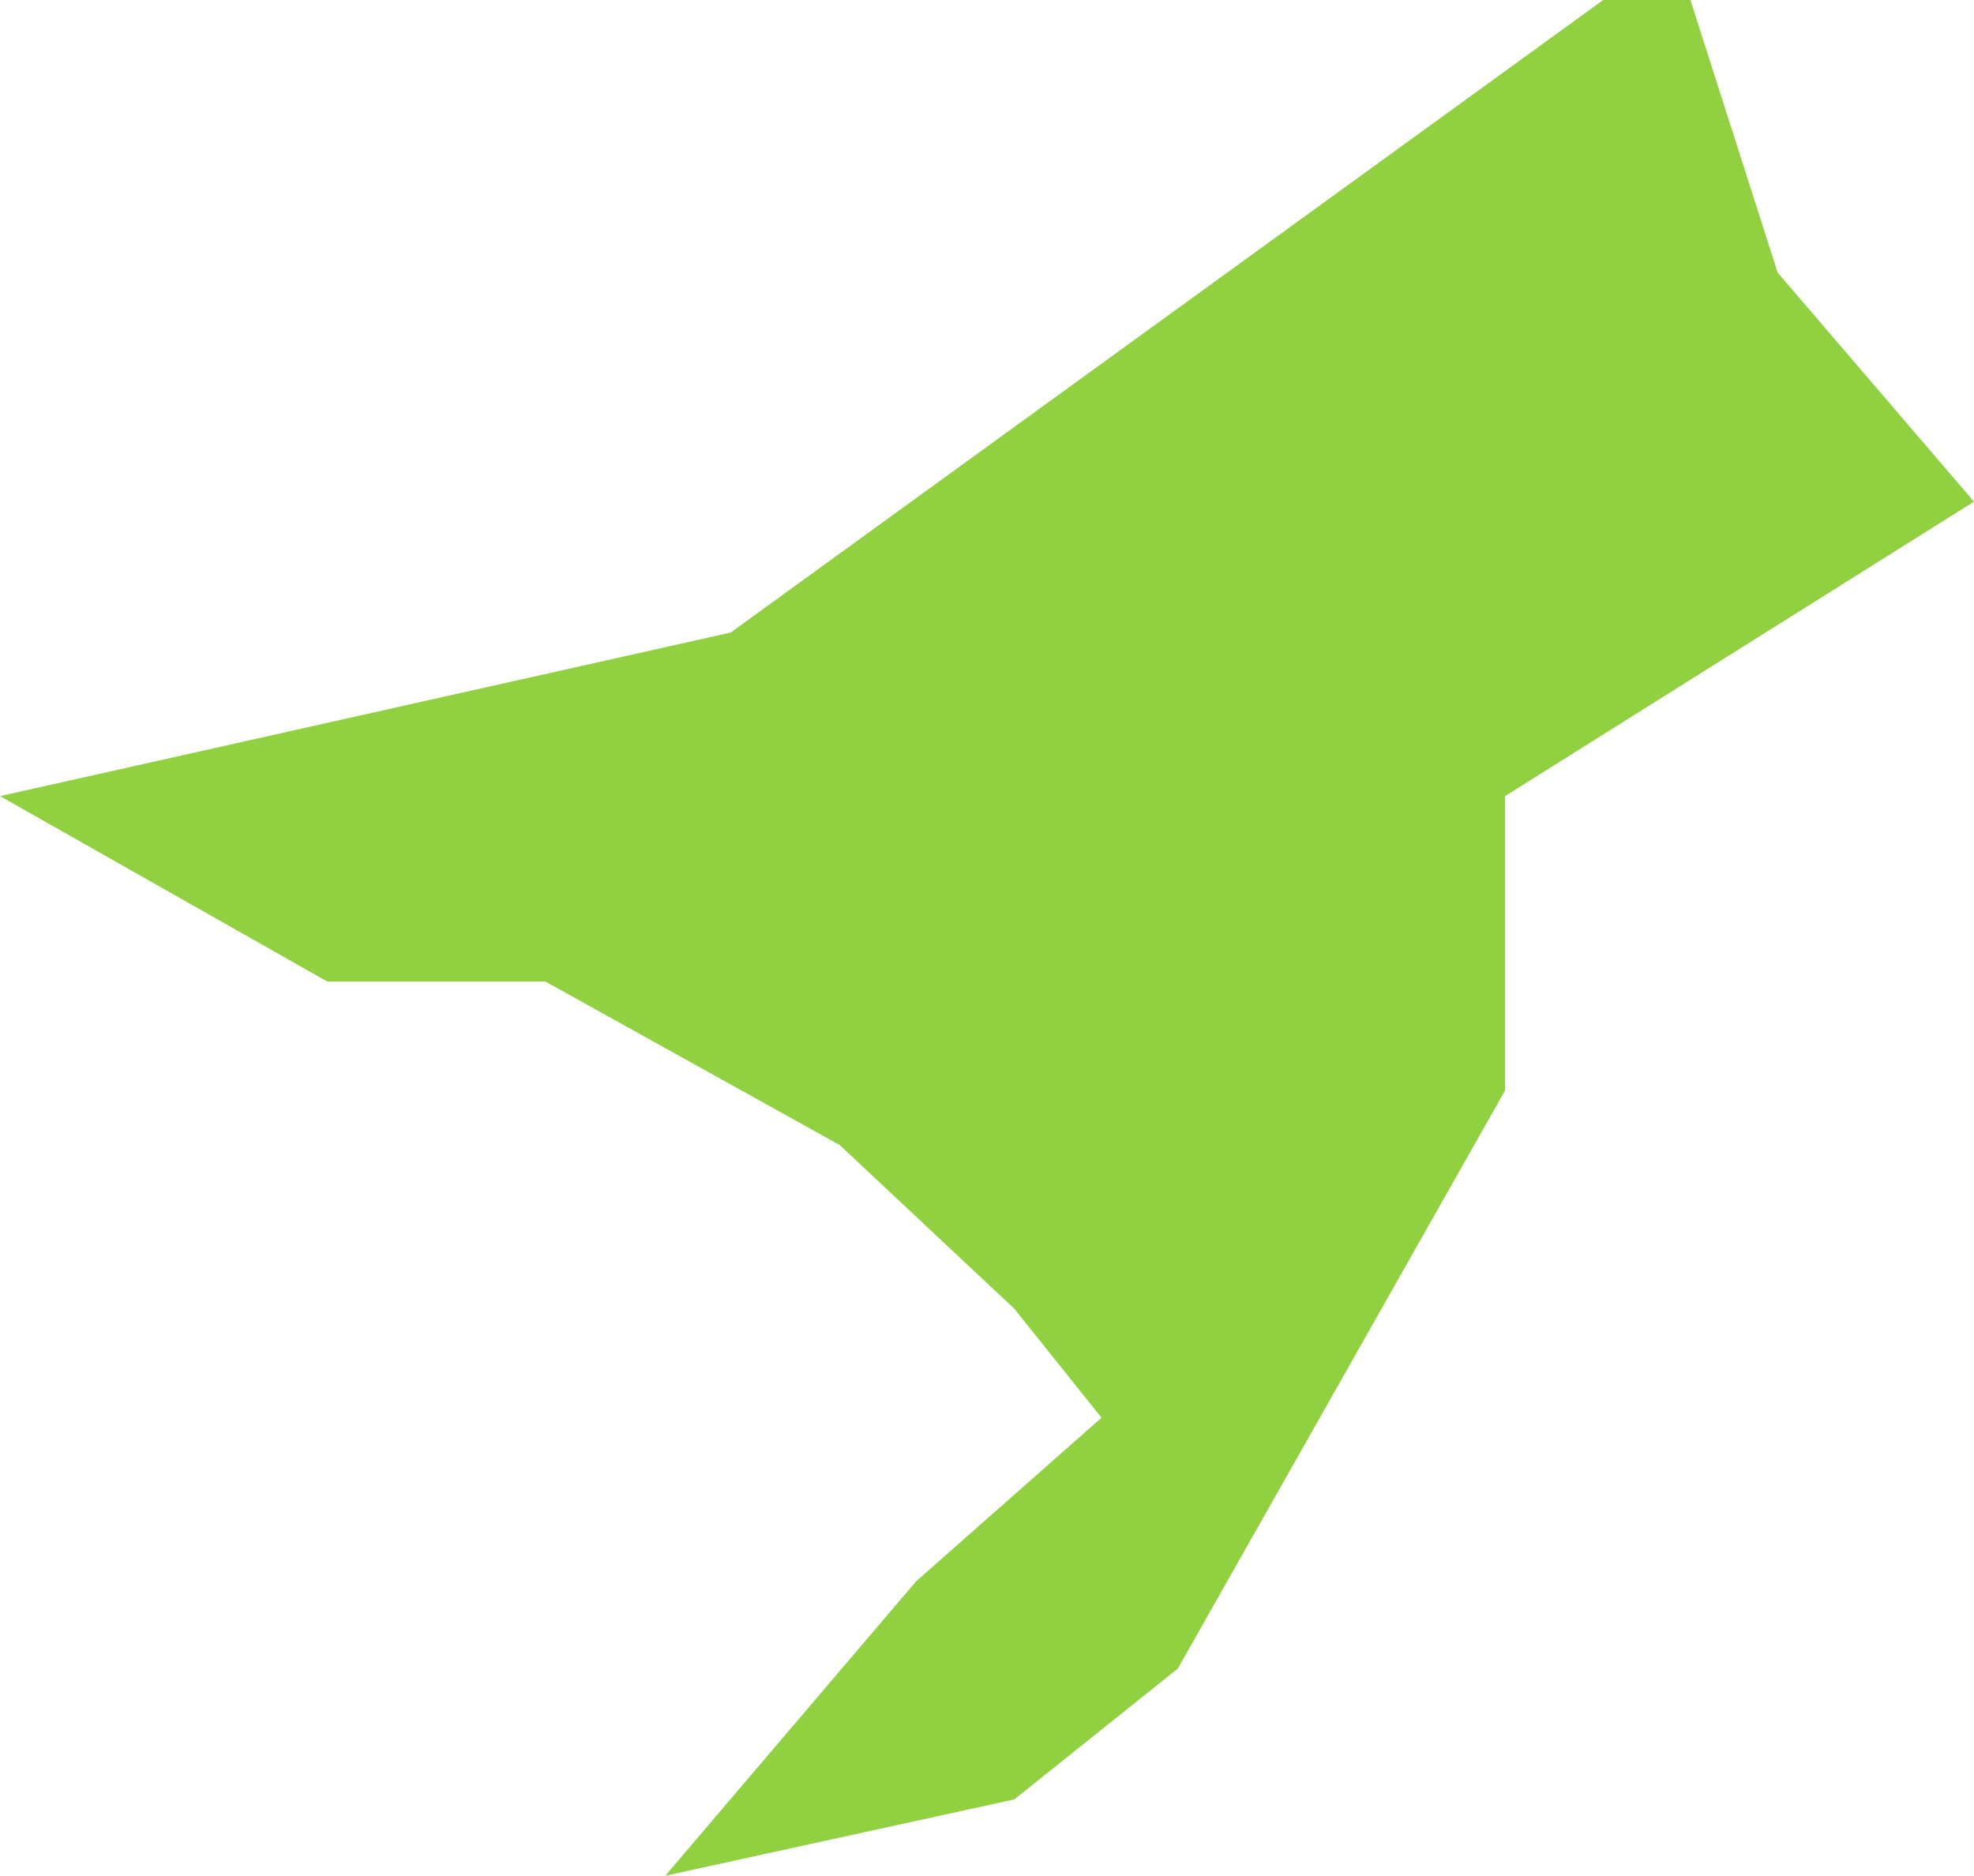 <svg width="362" height="344" viewBox="0 0 362 344" fill="none" xmlns="http://www.w3.org/2000/svg">
<path d="M134 116L0 146L60 180H100L154 210L186 240L202 260L168 290L122 344L186 330L216 306L276 200V146L362 92L326 50L310 0H294L134 116Z" fill="#91D141"/>
</svg>
